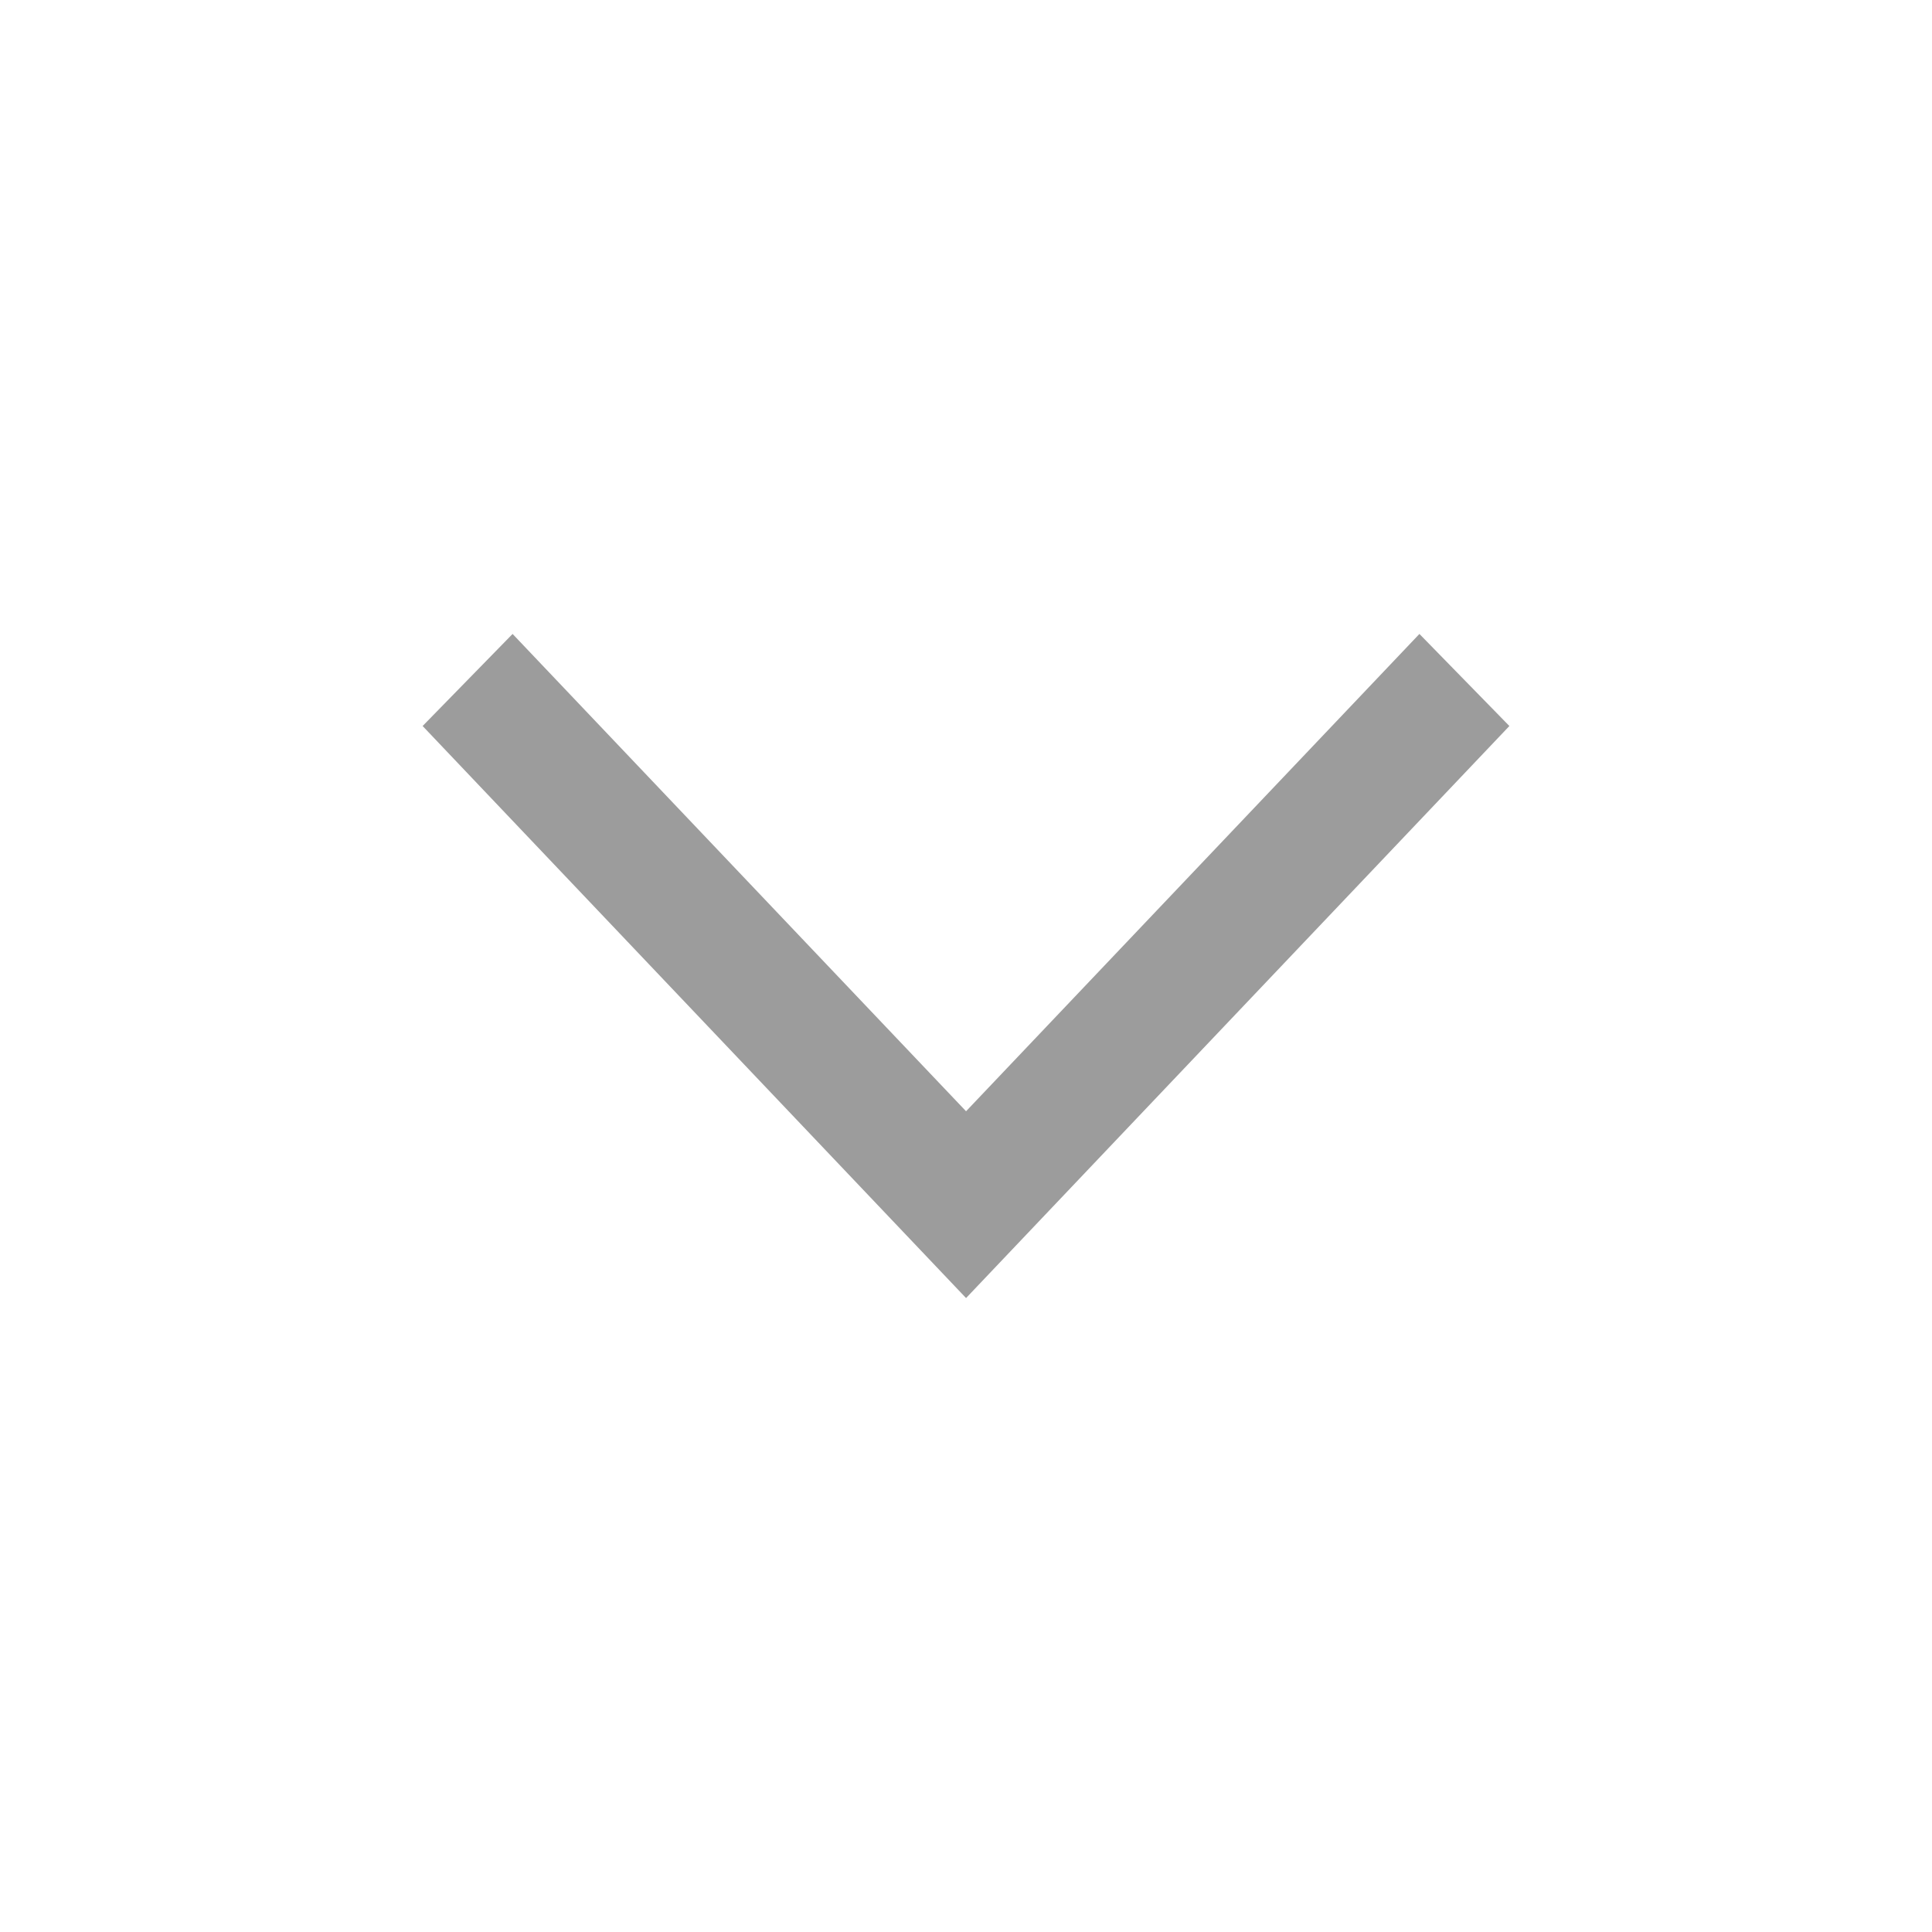 <?xml version="1.0" encoding="UTF-8"?>
<svg width="32px" height="32px" viewBox="0 0 32 32" version="1.1" xmlns="http://www.w3.org/2000/svg" xmlns:xlink="http://www.w3.org/1999/xlink">
    <!-- Generator: Sketch 53.1 (72631) - https://sketchapp.com -->
    <title>Mobile/Light_theme/03_CONTROLLERS/Expand_close</title>
    <desc>Created with Sketch.</desc>
    <g id="Mobile/Light_theme/03_CONTROLLERS/Expand_close" stroke="none" stroke-width="1" fill="none" fill-rule="evenodd">
        <polygon id="Fill-1" fill="#9C9C9C" points="23.51 10.5 16.001 18.406 8.49 10.5 7 12.025 16.001 21.5 25 12.025"></polygon>
    </g>
</svg>